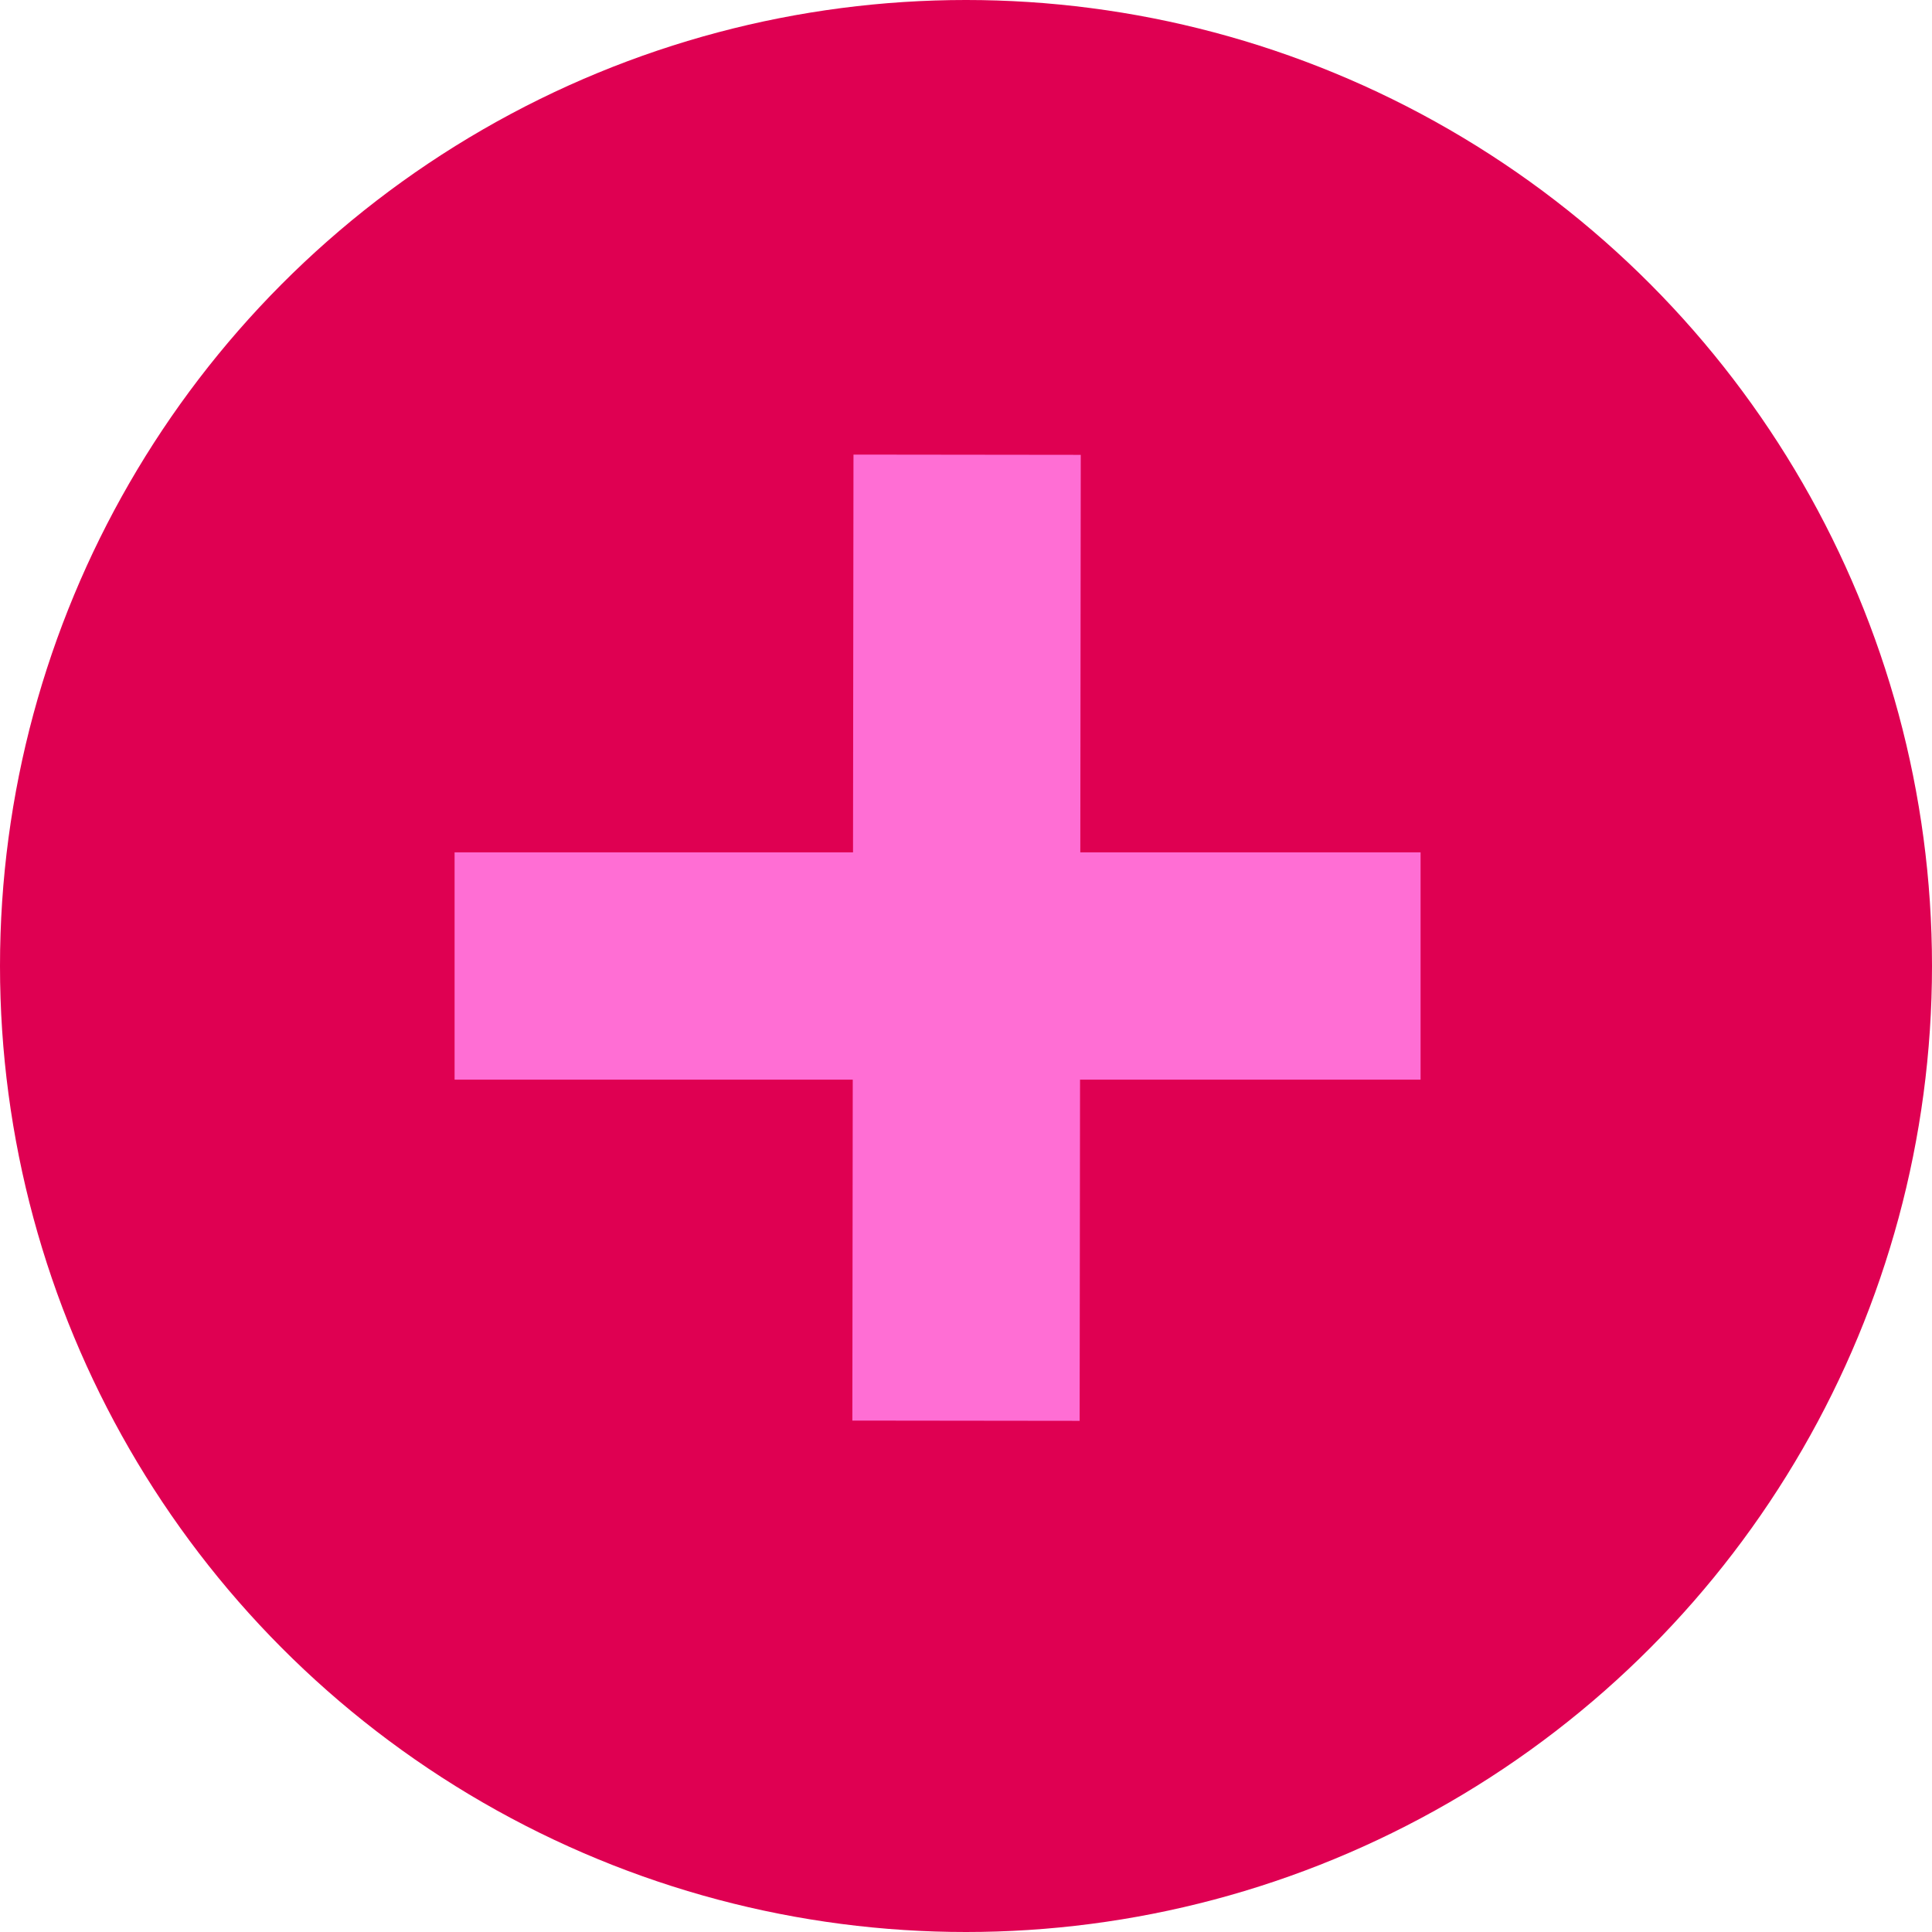 <svg width="34" height="34" viewBox="0 0 34 34" fill="none" xmlns="http://www.w3.org/2000/svg">
<circle cx="17" cy="17" r="17" fill="#DF0052"/>
<rect x="8" y="15" width="17" height="4" fill="#FF6ED4"/>
<rect x="15" y="25" width="17" height="4" transform="rotate(-89.933 15 25)" fill="#FF6ED4"/>
</svg>
